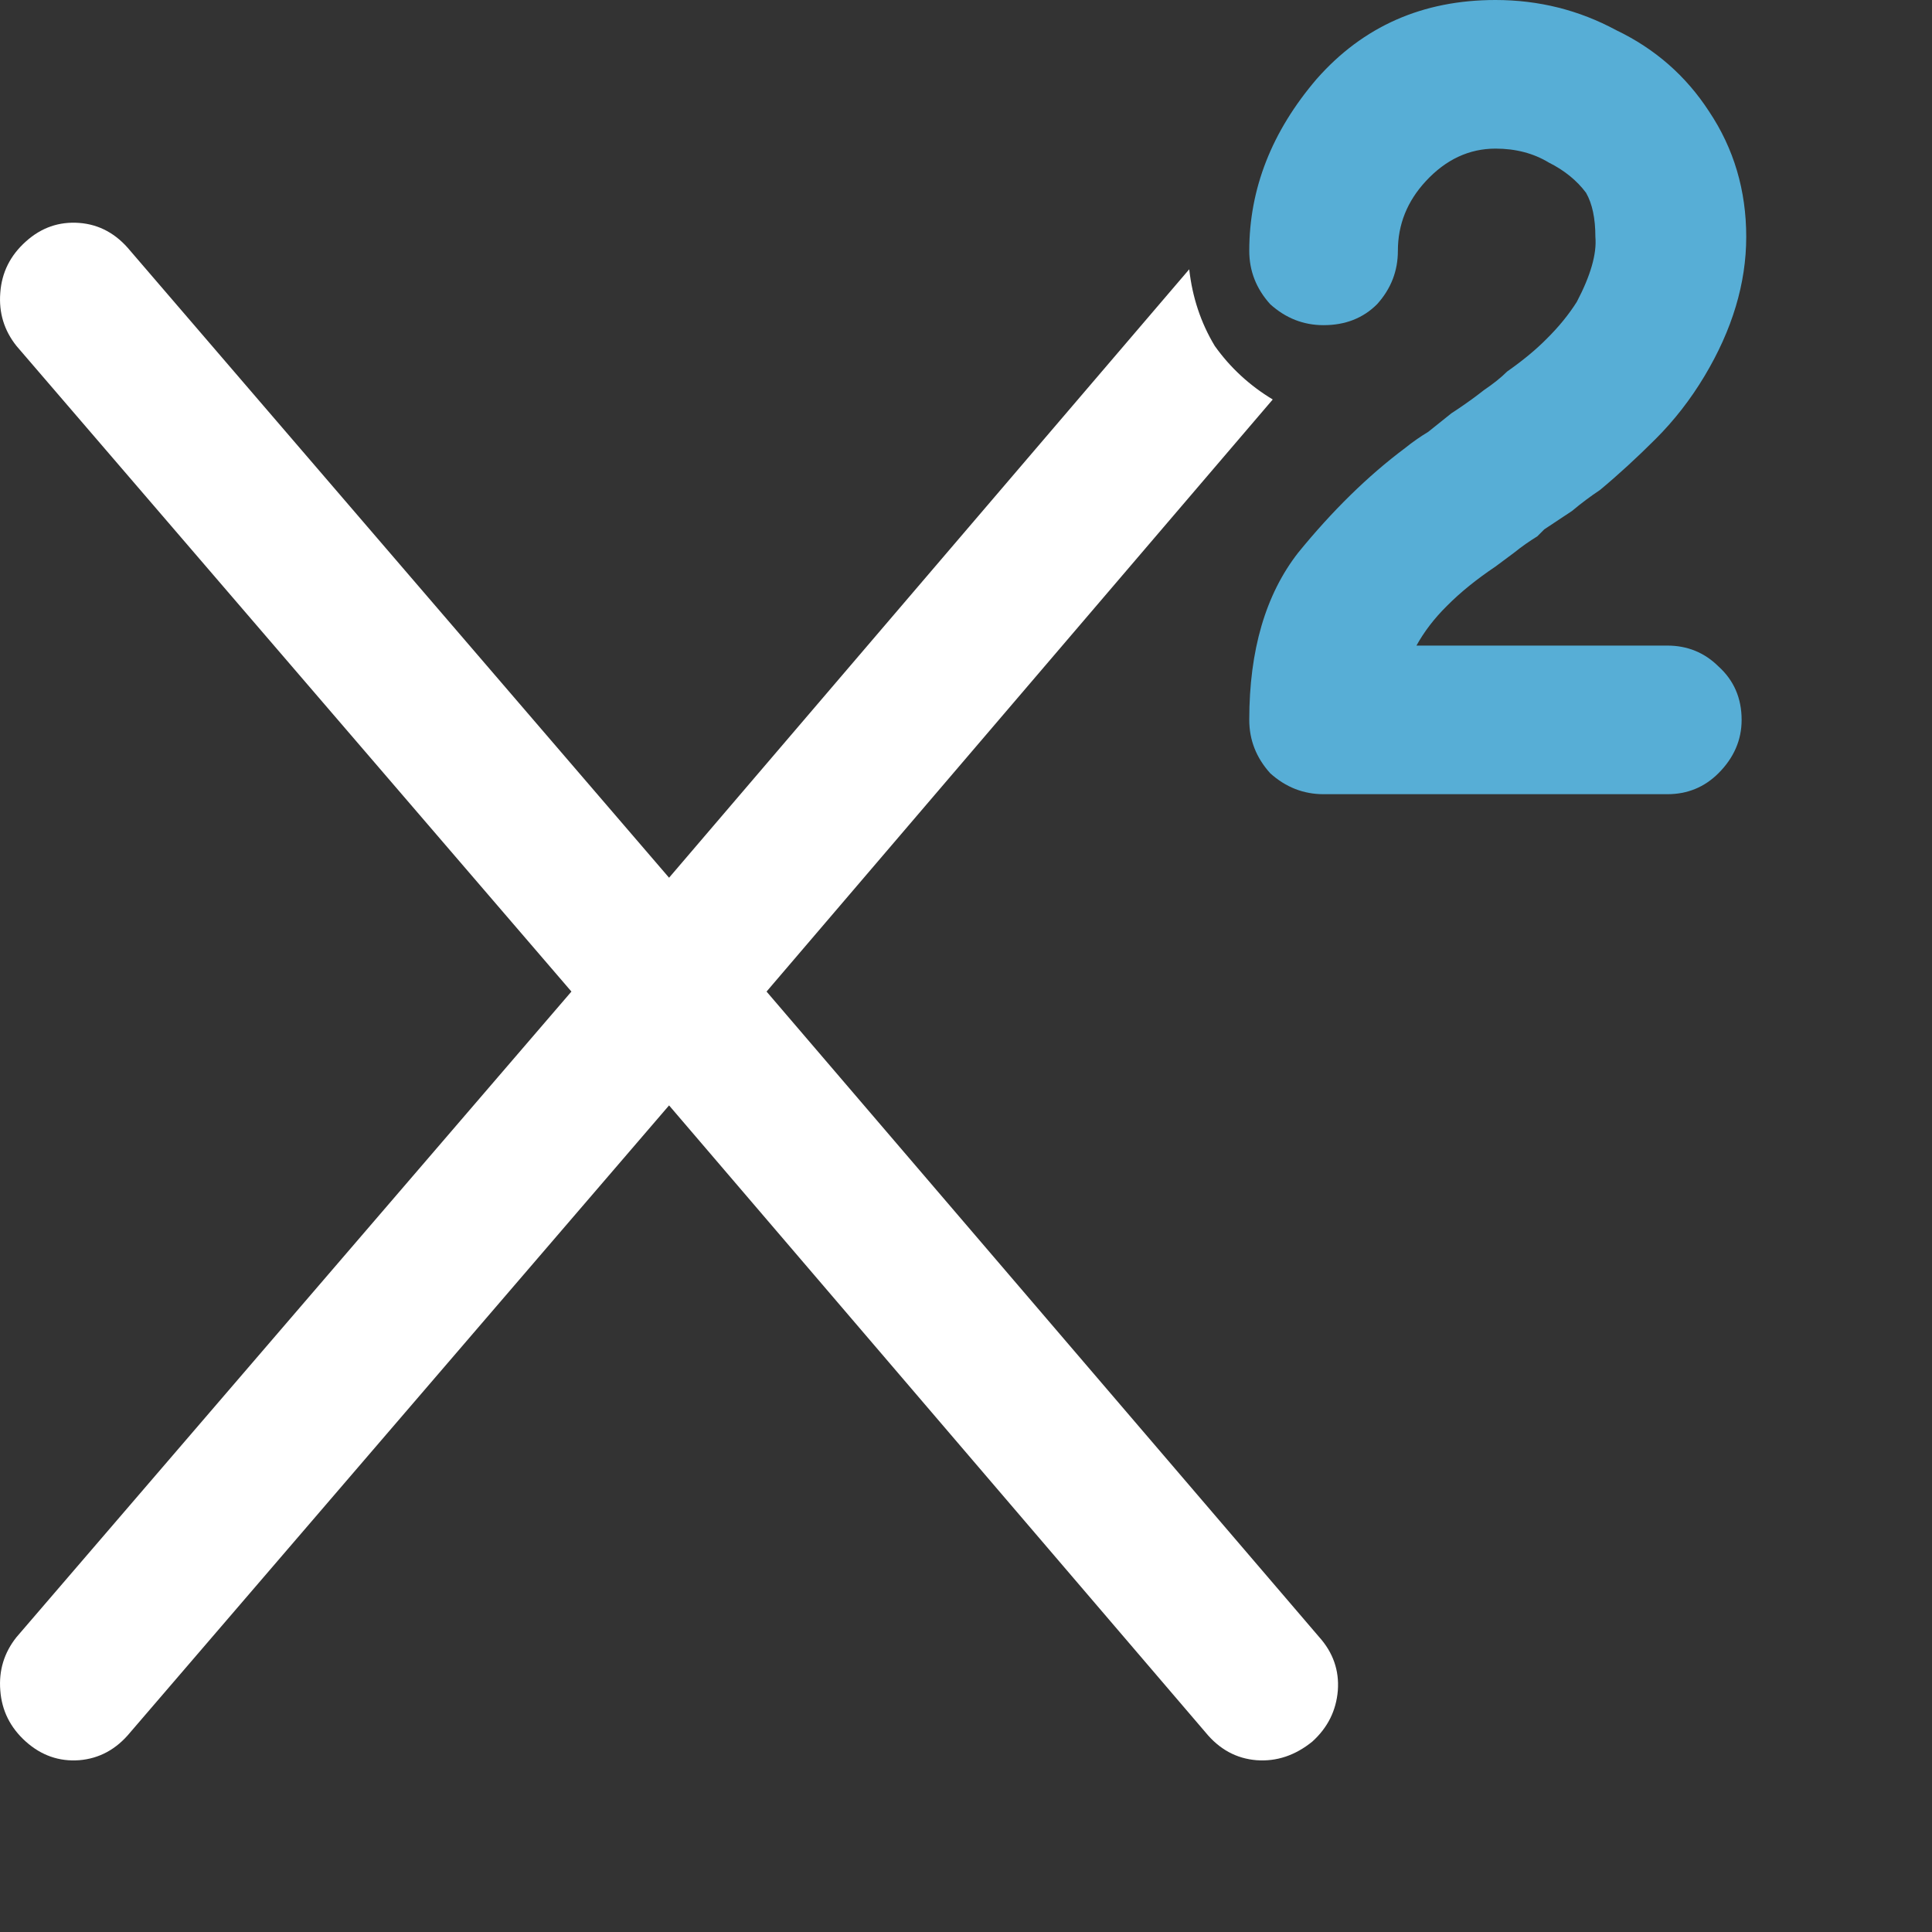 <svg width="13" height="13" viewBox="0 0 13 13" fill="none" xmlns="http://www.w3.org/2000/svg">
<rect x="0" y="0" width="13" height="13" fill="#333333" stroke="none"/>
<path d="M10.063 1C9.886 1 9.729 1.073 9.594 1.219C9.469 1.354 9.406 1.51 9.406 1.688C9.406 1.823 9.36 1.943 9.266 2.047C9.172 2.141 9.052 2.188 8.906 2.188C8.771 2.188 8.651 2.141 8.547 2.047C8.453 1.943 8.406 1.823 8.406 1.688C8.406 1.271 8.557 0.885 8.86 0.531C9.172 0.177 9.573 0 10.063 0C10.354 0 10.625 0.068 10.875 0.203C11.136 0.328 11.344 0.51 11.5 0.75C11.667 1 11.75 1.281 11.75 1.594C11.75 1.906 11.656 2.219 11.469 2.531C11.375 2.688 11.266 2.828 11.141 2.953C11.016 3.078 10.891 3.193 10.766 3.297C10.703 3.339 10.641 3.385 10.578 3.438C10.516 3.479 10.453 3.521 10.391 3.562L10.344 3.609C10.292 3.641 10.24 3.677 10.188 3.719C10.146 3.75 10.104 3.781 10.063 3.812C9.938 3.896 9.828 3.984 9.735 4.078C9.651 4.161 9.583 4.25 9.531 4.344H11.219C11.354 4.344 11.469 4.391 11.563 4.484C11.667 4.578 11.719 4.698 11.719 4.844C11.719 4.979 11.667 5.099 11.563 5.203C11.469 5.297 11.354 5.344 11.219 5.344H8.906C8.771 5.344 8.651 5.297 8.547 5.203C8.453 5.099 8.406 4.979 8.406 4.844C8.406 4.375 8.516 4 8.735 3.719C8.964 3.438 9.203 3.203 9.453 3.016C9.505 2.974 9.557 2.938 9.61 2.906C9.662 2.865 9.714 2.823 9.766 2.781L9.813 2.75C9.875 2.708 9.932 2.667 9.985 2.625C10.047 2.583 10.099 2.542 10.141 2.5C10.245 2.427 10.334 2.354 10.406 2.281C10.49 2.198 10.557 2.115 10.61 2.031C10.703 1.854 10.745 1.708 10.735 1.594C10.735 1.469 10.714 1.37 10.672 1.297C10.61 1.214 10.526 1.146 10.422 1.094C10.318 1.031 10.198 1 10.063 1Z" fill="#60CDFF" fill-opacity="0.8"/>
<path d="M8.002 1.812C8.023 2 8.08 2.172 8.174 2.328C8.278 2.474 8.408 2.594 8.564 2.688L5.158 6.672L8.877 11.016C8.97 11.12 9.012 11.24 9.002 11.375C8.991 11.51 8.934 11.625 8.83 11.719C8.715 11.812 8.59 11.854 8.455 11.844C8.319 11.833 8.205 11.771 8.111 11.656L4.502 7.438L0.877 11.656C0.783 11.771 0.668 11.833 0.533 11.844C0.398 11.854 0.278 11.812 0.174 11.719C0.069 11.625 0.012 11.51 0.002 11.375C-0.009 11.24 0.028 11.12 0.111 11.016L3.845 6.672L0.111 2.328C0.028 2.224 -0.009 2.104 0.002 1.969C0.012 1.833 0.069 1.719 0.174 1.625C0.278 1.531 0.398 1.49 0.533 1.5C0.668 1.51 0.783 1.573 0.877 1.688L4.502 5.906L8.002 1.812Z" fill="white"/>
</svg>
